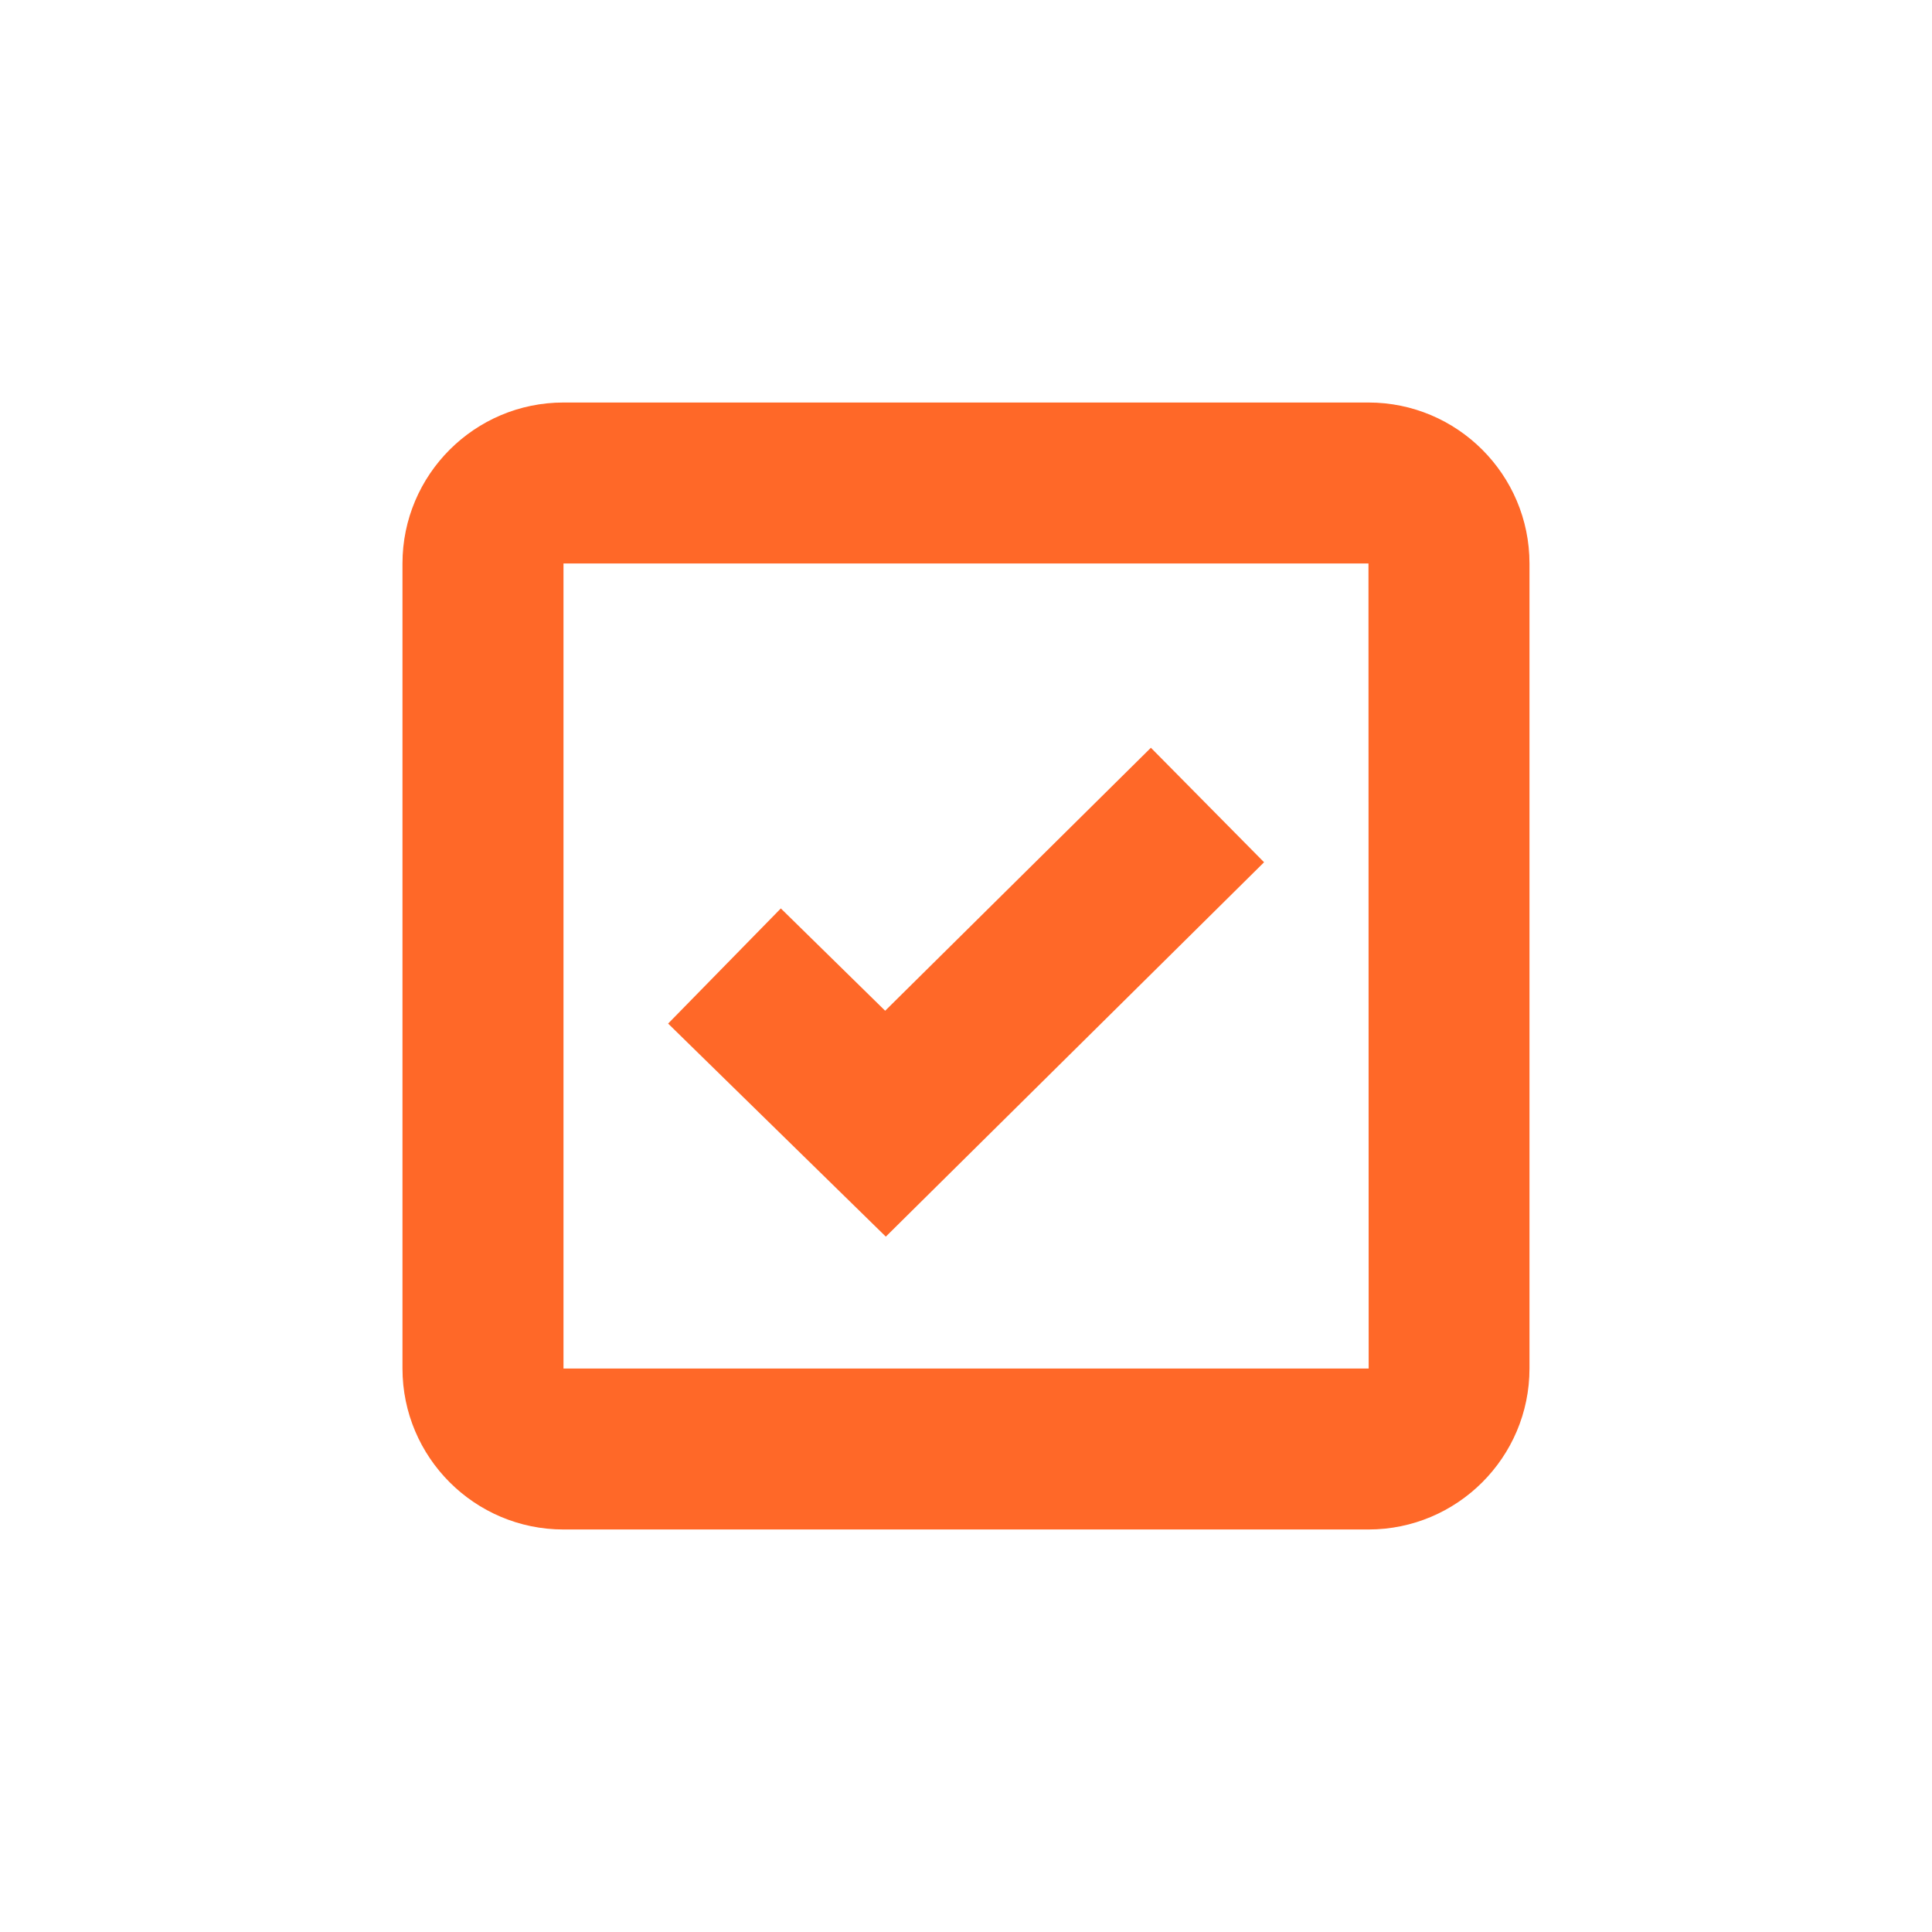 <svg width="50" height="50" viewBox="0 0 50 50" fill="none" xmlns="http://www.w3.org/2000/svg">
<path d="M14.583 10.417C12.285 10.417 10.416 12.285 10.416 14.583V35.417C10.416 37.715 12.285 39.583 14.583 39.583H35.416C37.714 39.583 39.583 37.715 39.583 35.417V14.583C39.583 12.285 37.714 10.417 35.416 10.417H14.583ZM14.583 35.417V14.583H35.416L35.421 35.417H14.583Z" fill="#FF6828"/>
<path d="M22.908 26.158L20.208 23.51L17.291 26.49L22.925 32.004L32.714 22.315L29.785 19.352L22.908 26.158Z" fill="#FF6828"/>
</svg>

